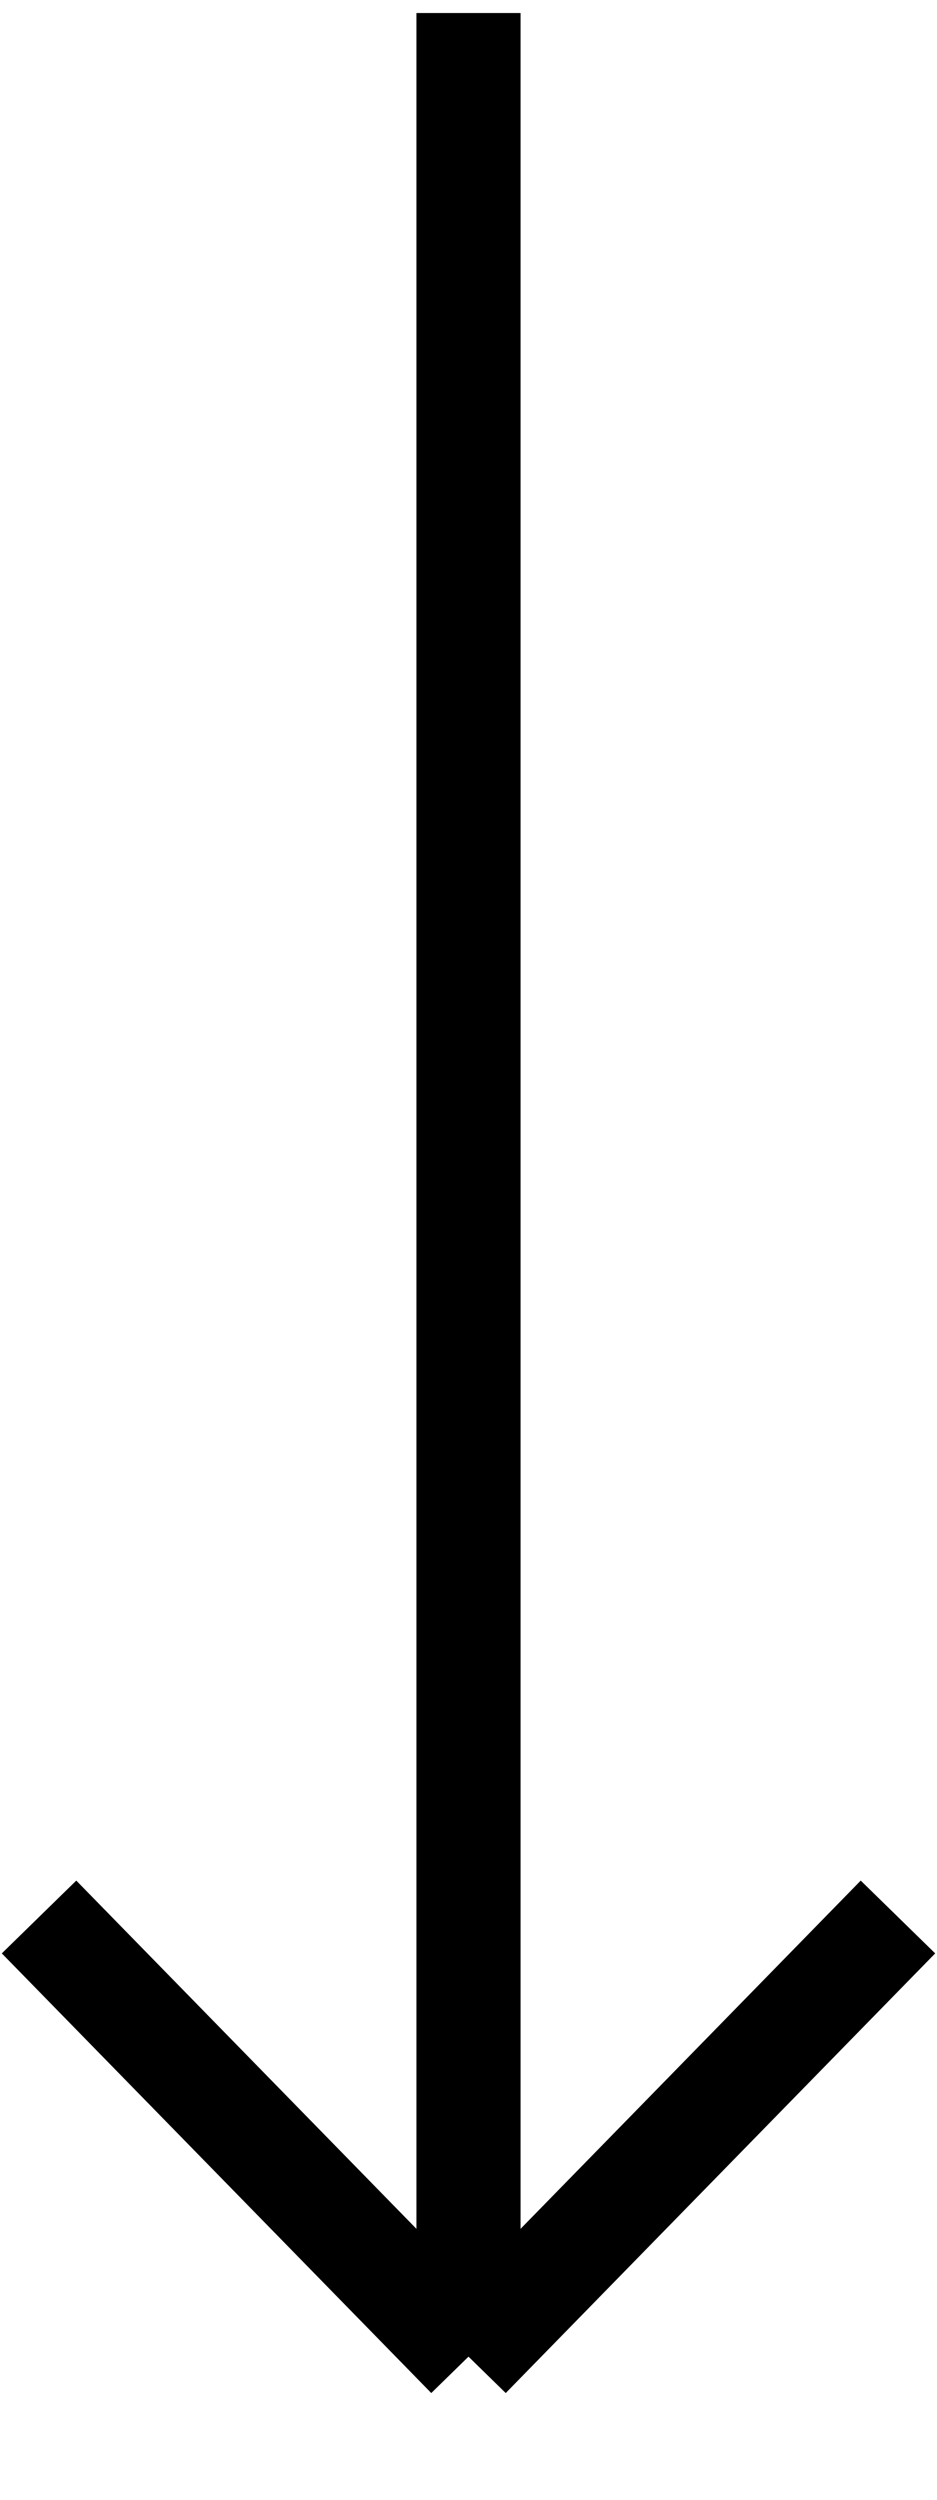 <svg width="9" height="24" viewBox="0 0 9 24" fill="none" xmlns="http://www.w3.org/2000/svg">
<path d="M0.375 18.404L4.5 22.625M4.5 22.625L8.625 18.404M4.5 22.625L4.5 0.125" stroke="currentColor"/>
</svg>
